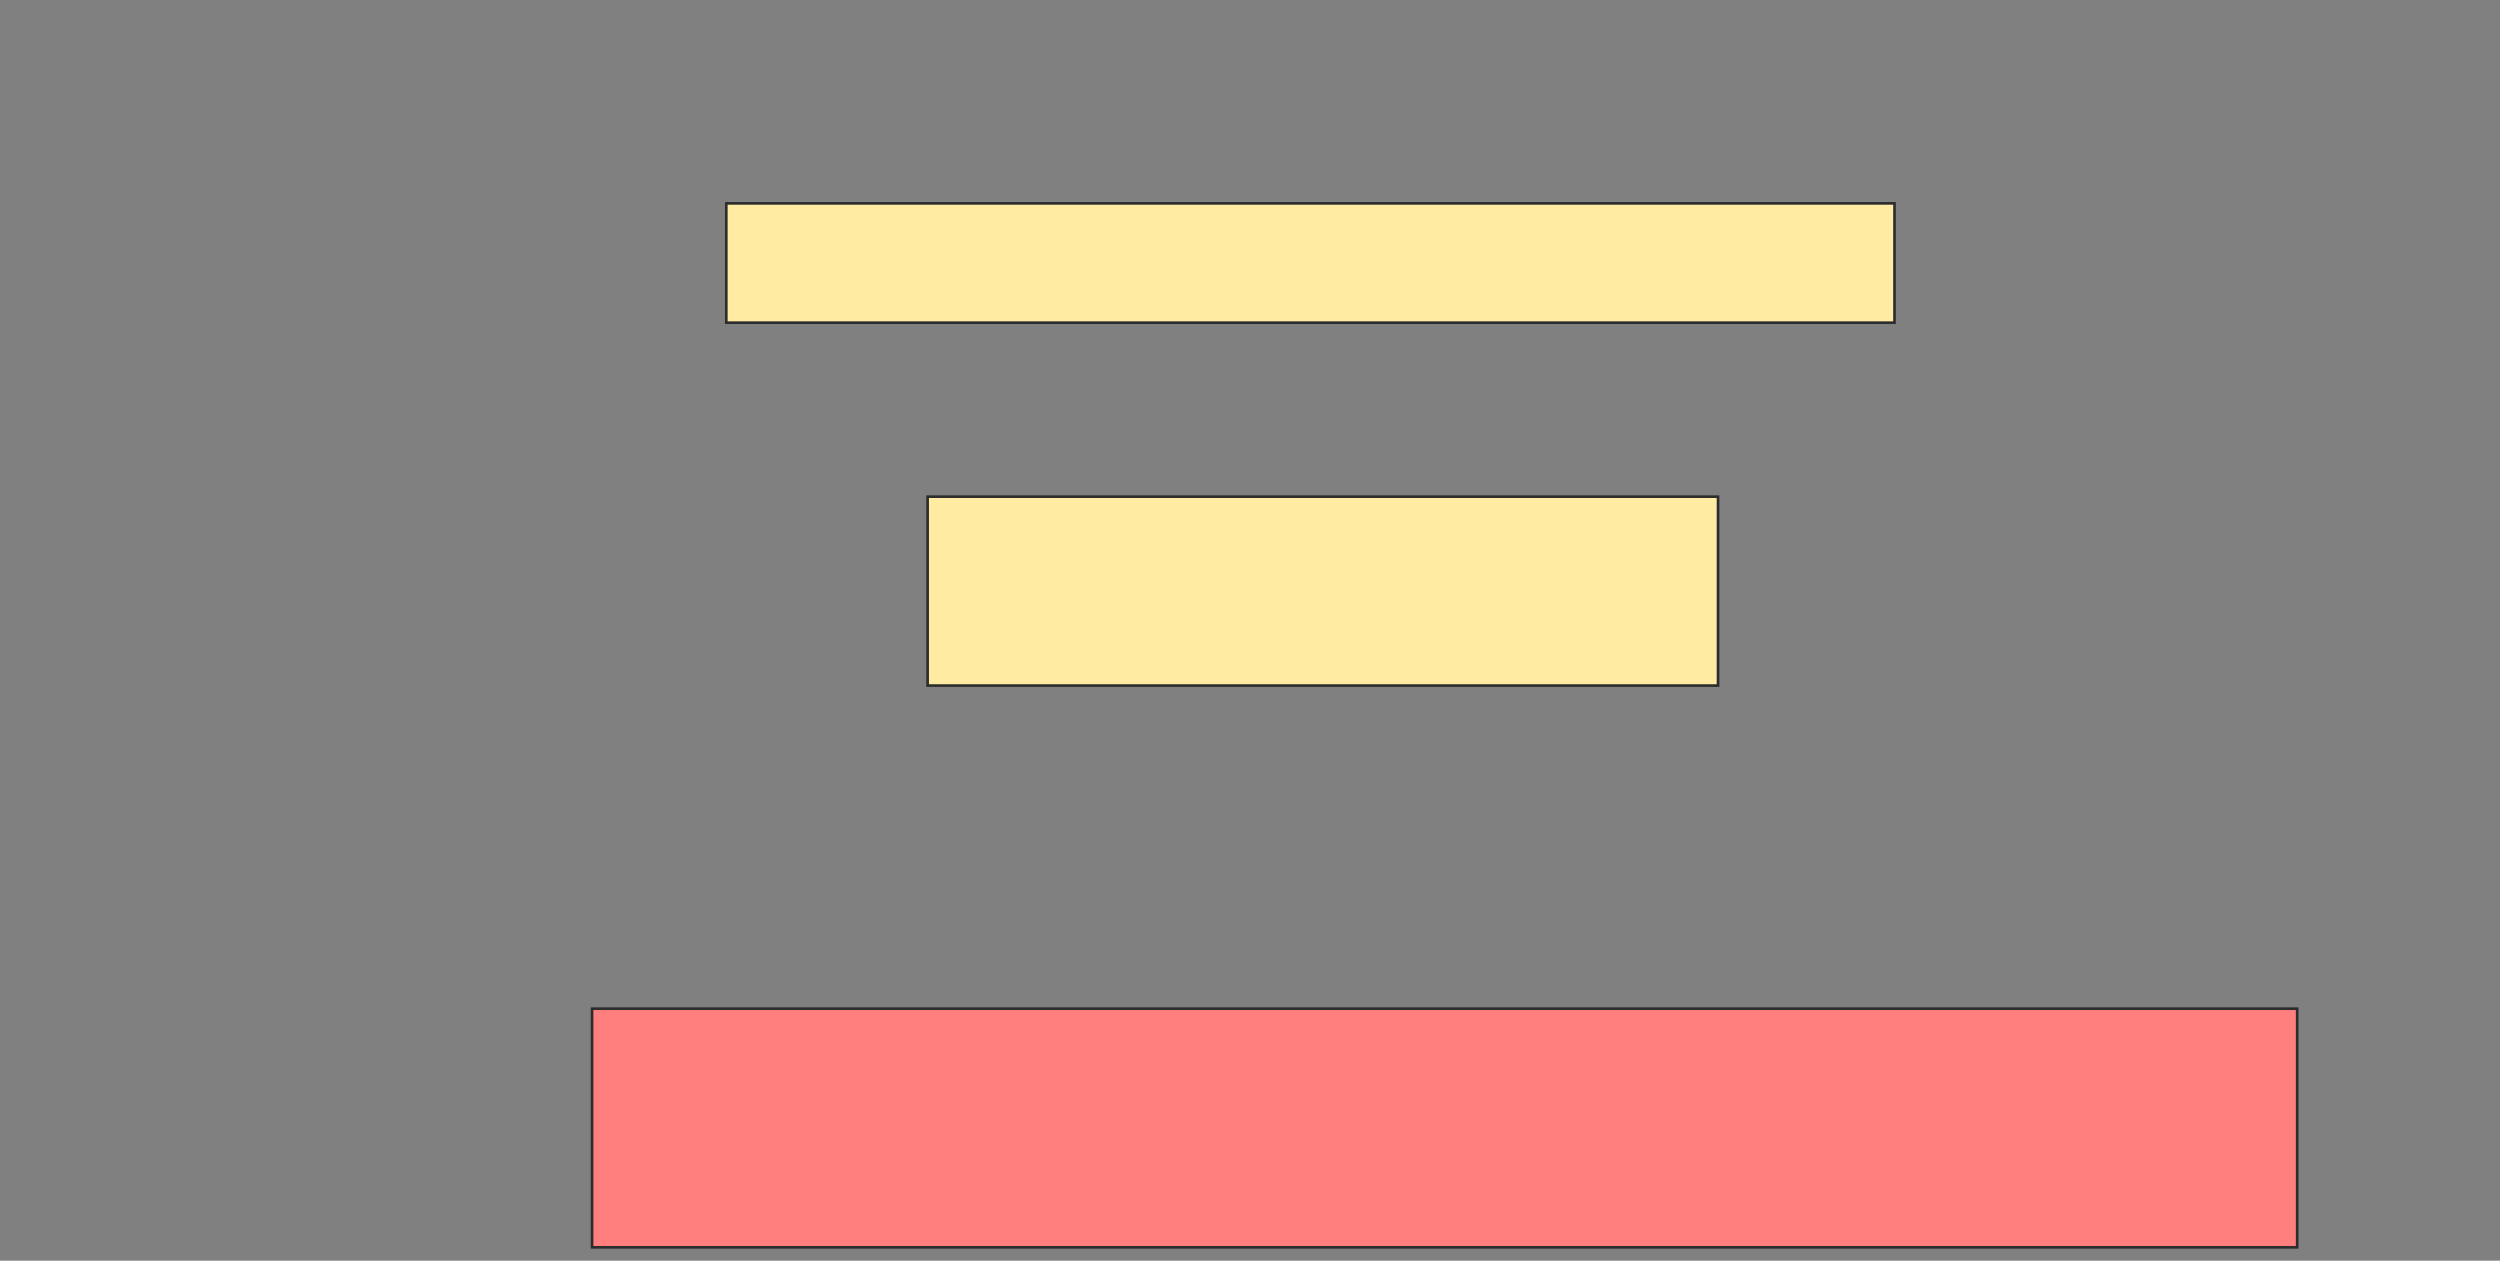 <svg height="474" width="940" xmlns="http://www.w3.org/2000/svg">
 <rect width="100%" height="100%" fill="#808080" stroke="none"/>
 <!-- Created with Image Occlusion Enhanced -->
 <g>
  <title>Labels</title>
 </g>
 <g>
  <title>Masks</title>
  <rect fill="#FFEBA2" height="44.86" id="eb43ba978ff6422eb440cbc1d4ae9d9d-ao-1" stroke="#2D2D2D" width="439.252" x="273.084" y="76.467"/>
  <rect fill="#FFEBA2" height="71.028" id="eb43ba978ff6422eb440cbc1d4ae9d9d-ao-2" stroke="#2D2D2D" width="297.196" x="348.785" y="186.748"/>
  <rect class="qshape" fill="#FF7E7E" height="89.72" id="eb43ba978ff6422eb440cbc1d4ae9d9d-ao-3" stroke="#2D2D2D" width="641.121" x="222.617" y="379.271"/>
 </g>
</svg>